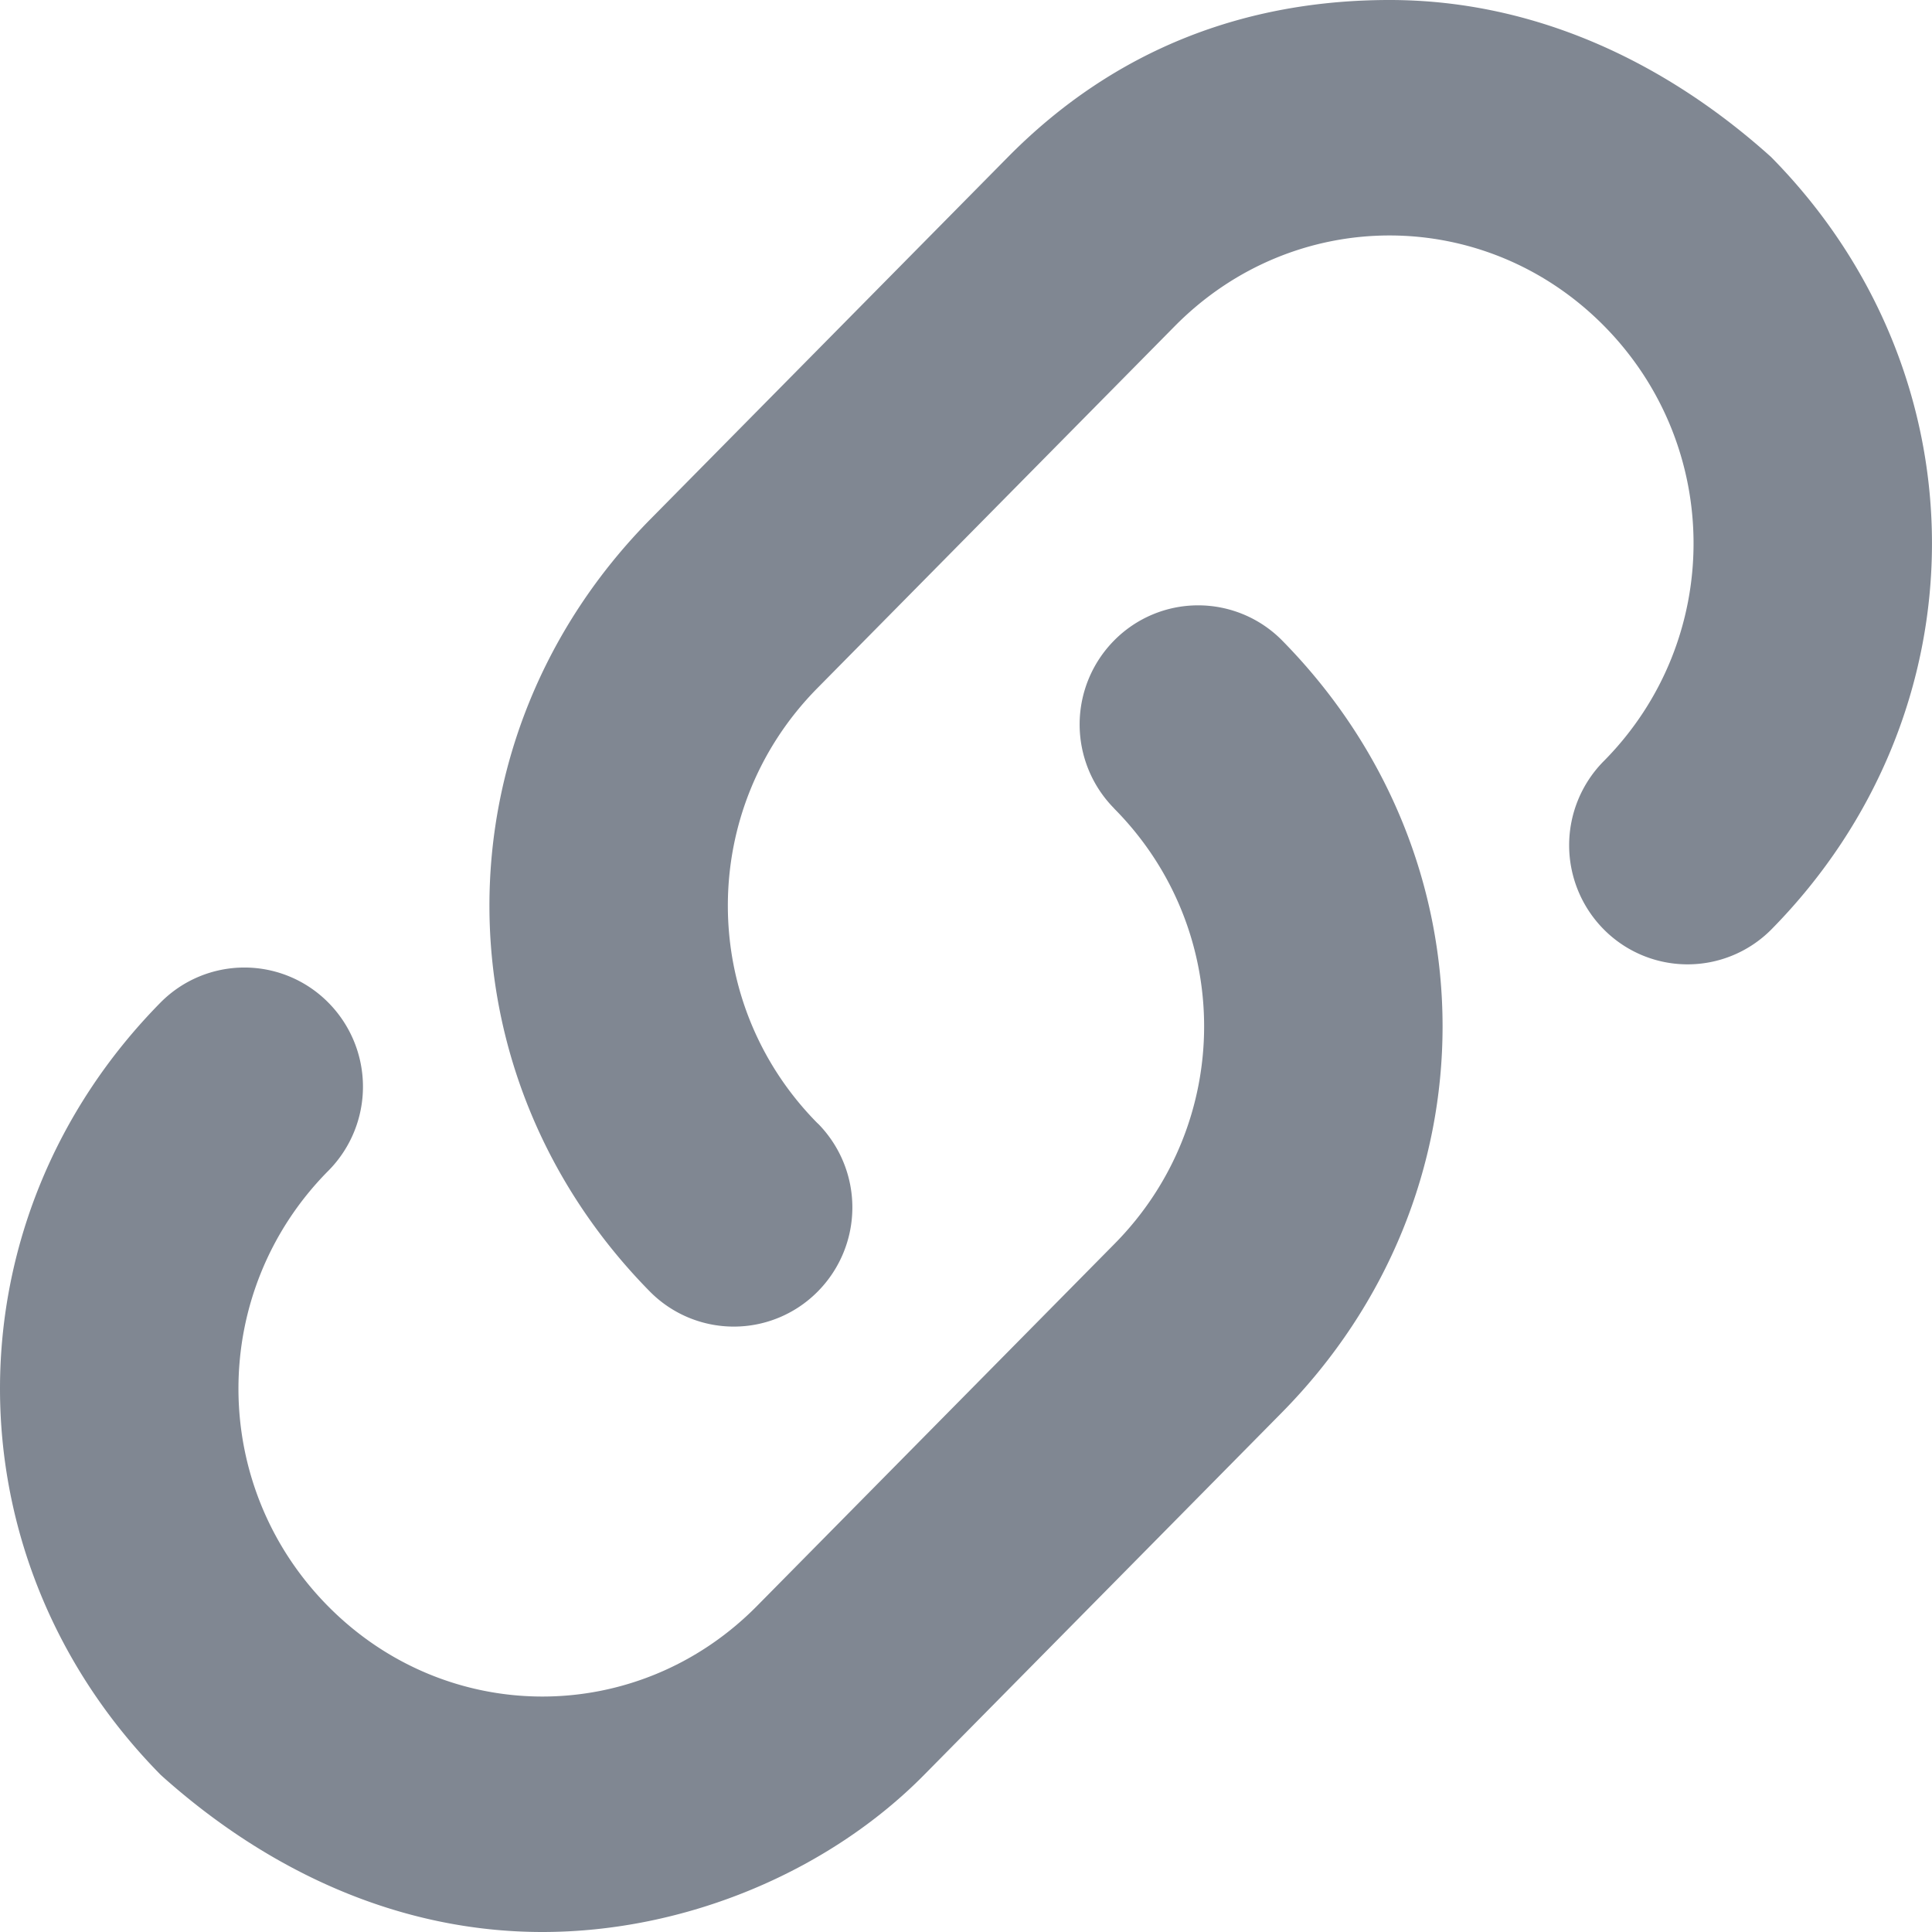 <svg xmlns="http://www.w3.org/2000/svg" width="16" height="16" fill="none" viewBox="0 0 16 16">
    <path fill="#808792" d="M4.492 16c-1.184 0-2.27-.5-3.16-1.3-1.776-1.8-1.776-4.6 0-6.4a.977.977 0 0 1 1.388.004.989.989 0 0 1 .004 1.387l-.009.009c-.987 1-.987 2.6 0 3.6s2.567 1 3.554 0l2.962-3c.988-1 .988-2.6 0-3.6l-.008-.009a.989.989 0 0 1 .004-1.387.977.977 0 0 1 1.387-.004c1.777 1.8 1.777 4.6 0 6.4l-2.962 3c-.79.8-1.975 1.3-3.16 1.3z"/>
    <path fill="#808792" d="M6.773 10.695a.977.977 0 0 1-1.387.005c-1.777-1.8-1.777-4.6 0-6.4l2.962-3C9.237.4 10.323 0 11.508 0c1.184 0 2.27.5 3.159 1.3 1.777 1.8 1.777 4.6 0 6.4a.977.977 0 0 1-1.387-.005.99.99 0 0 1-.004-1.386l.009-.009c.987-1 .987-2.6 0-3.6-.988-1-2.567-1-3.555 0l-2.962 3c-.987 1-.987 2.6 0 3.6l.01.009a.989.989 0 0 1-.005 1.386z"/>
</svg>
